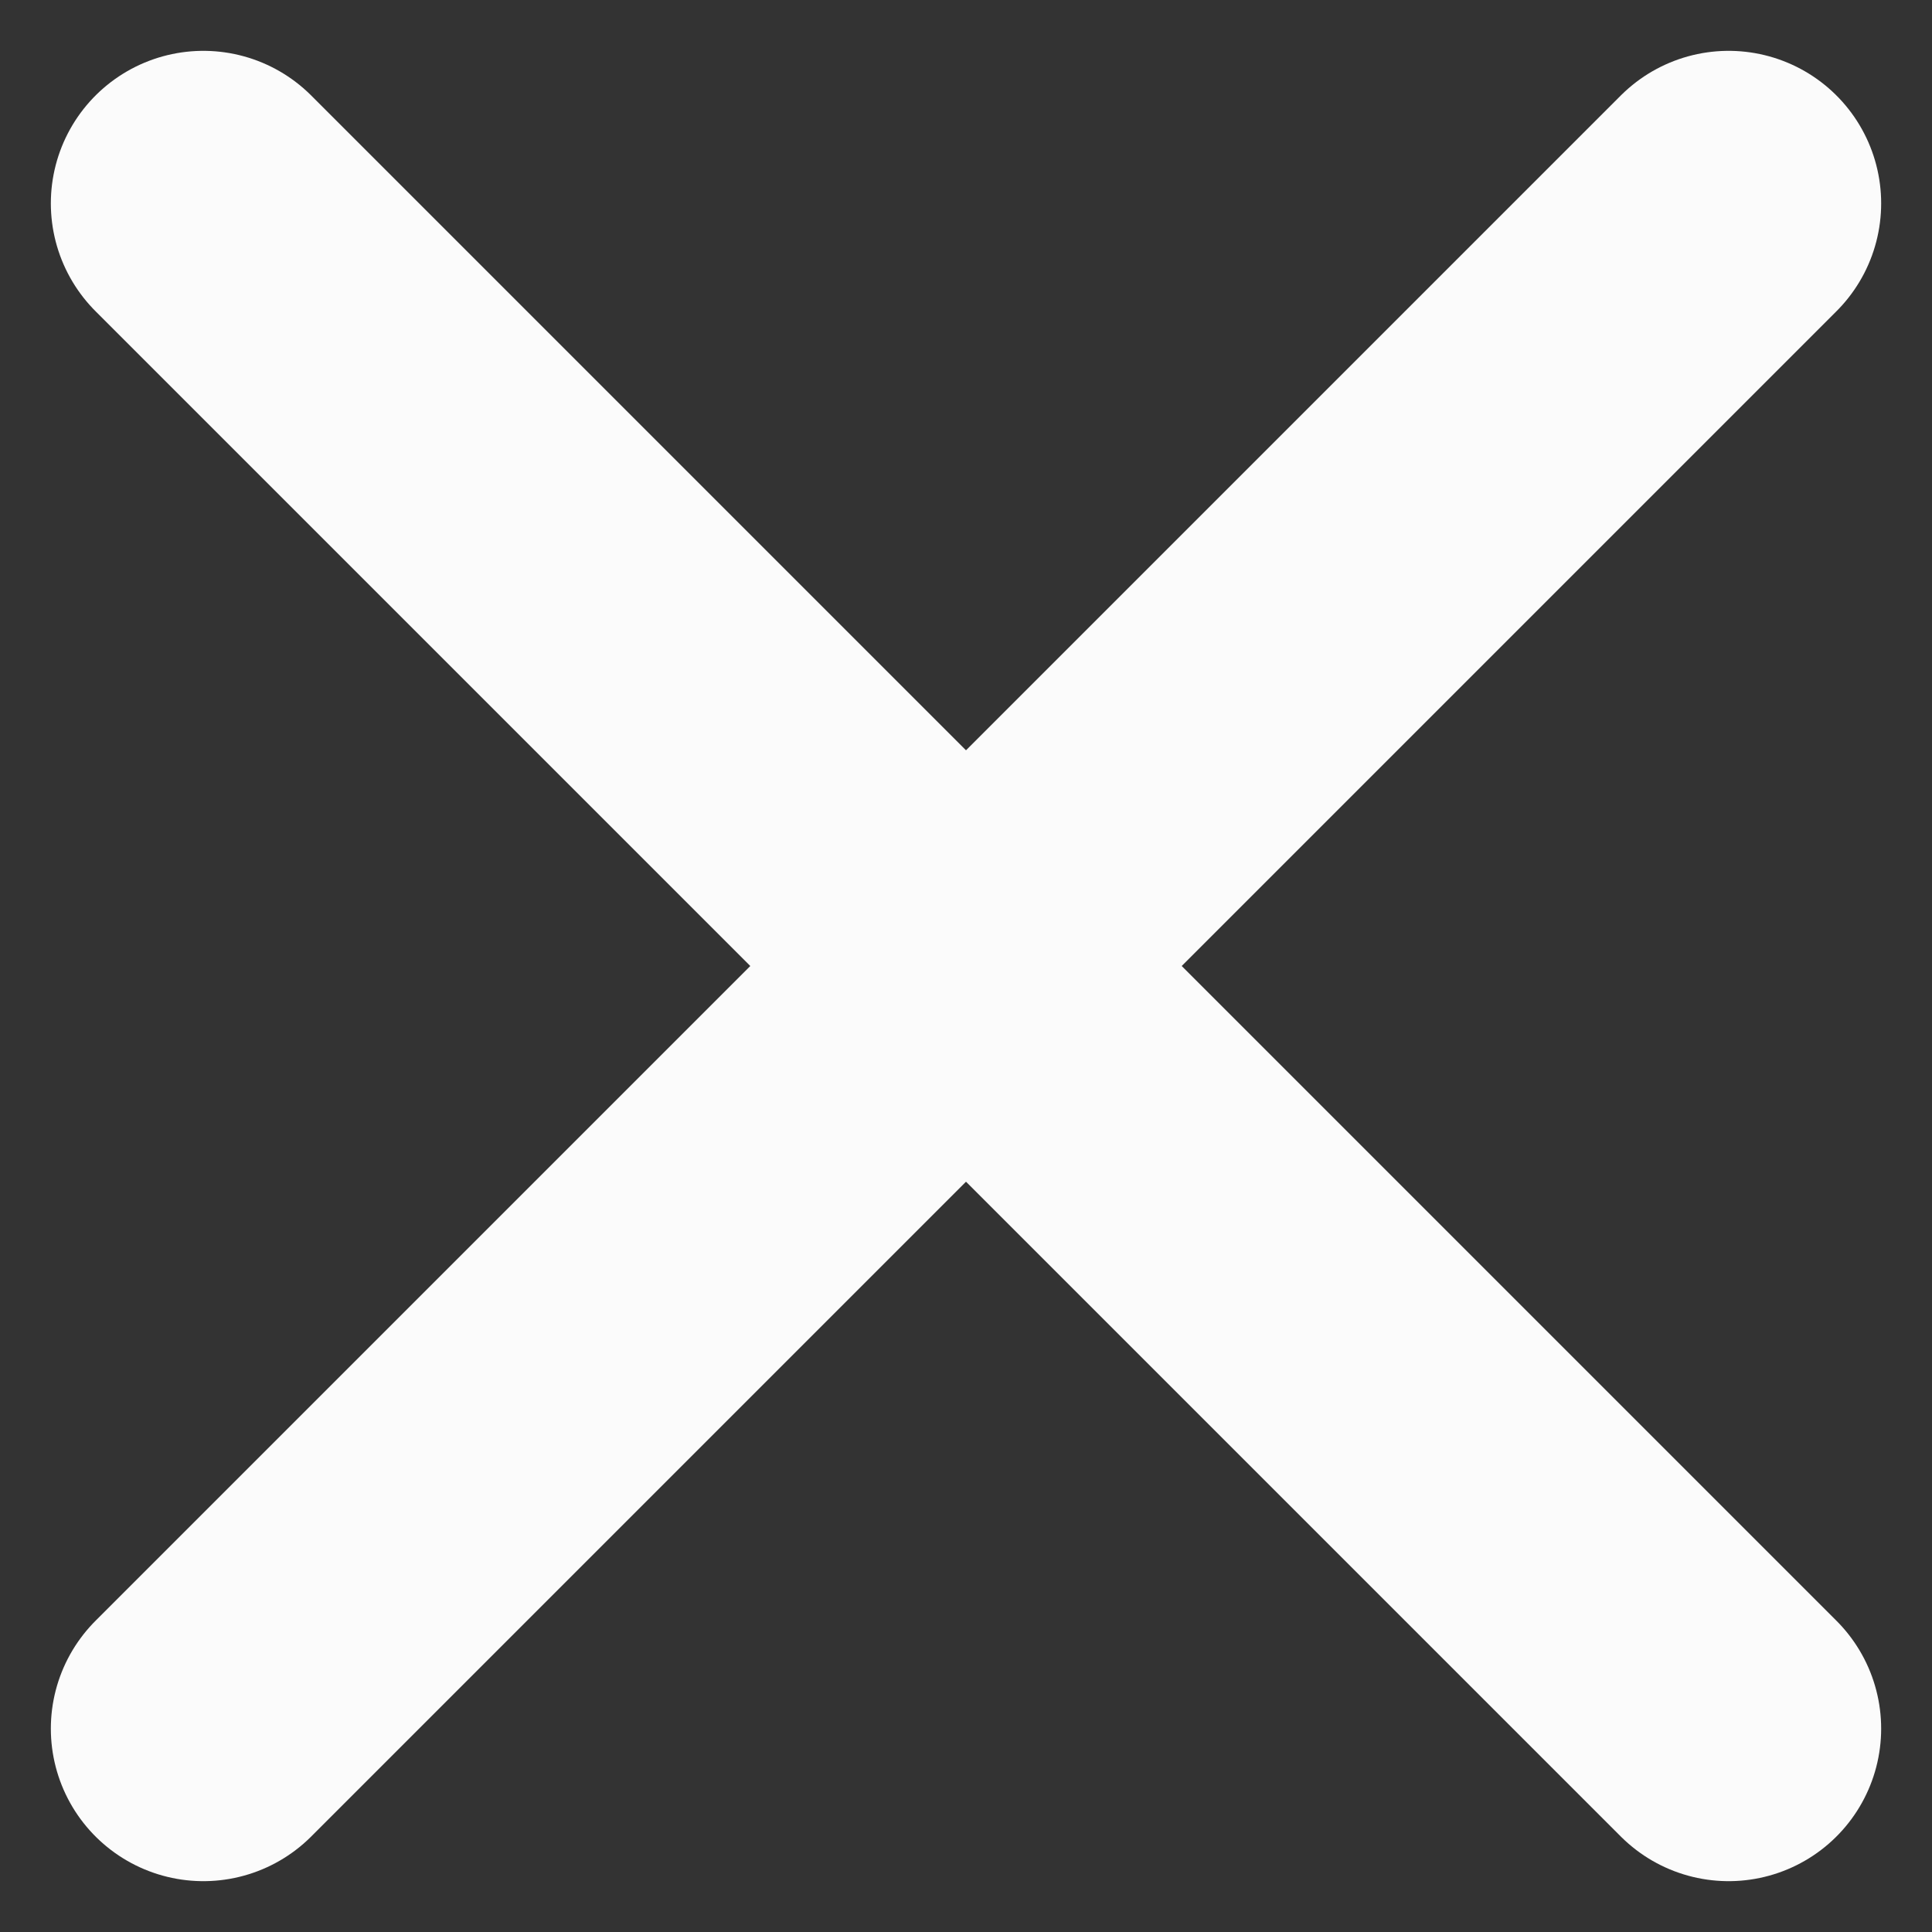 <svg xmlns="http://www.w3.org/2000/svg" width="19" height="19" fill="none" viewBox="0 0 19 19">
    <rect x="0" y="0" width="19" height="19" fill="#333333" stroke="none"/>
    <path stroke="#FBFBFB" stroke-linecap="round" stroke-linejoin="round" stroke-width="3" d="M17 2L2 17M2 2l15 15"/>
</svg>
